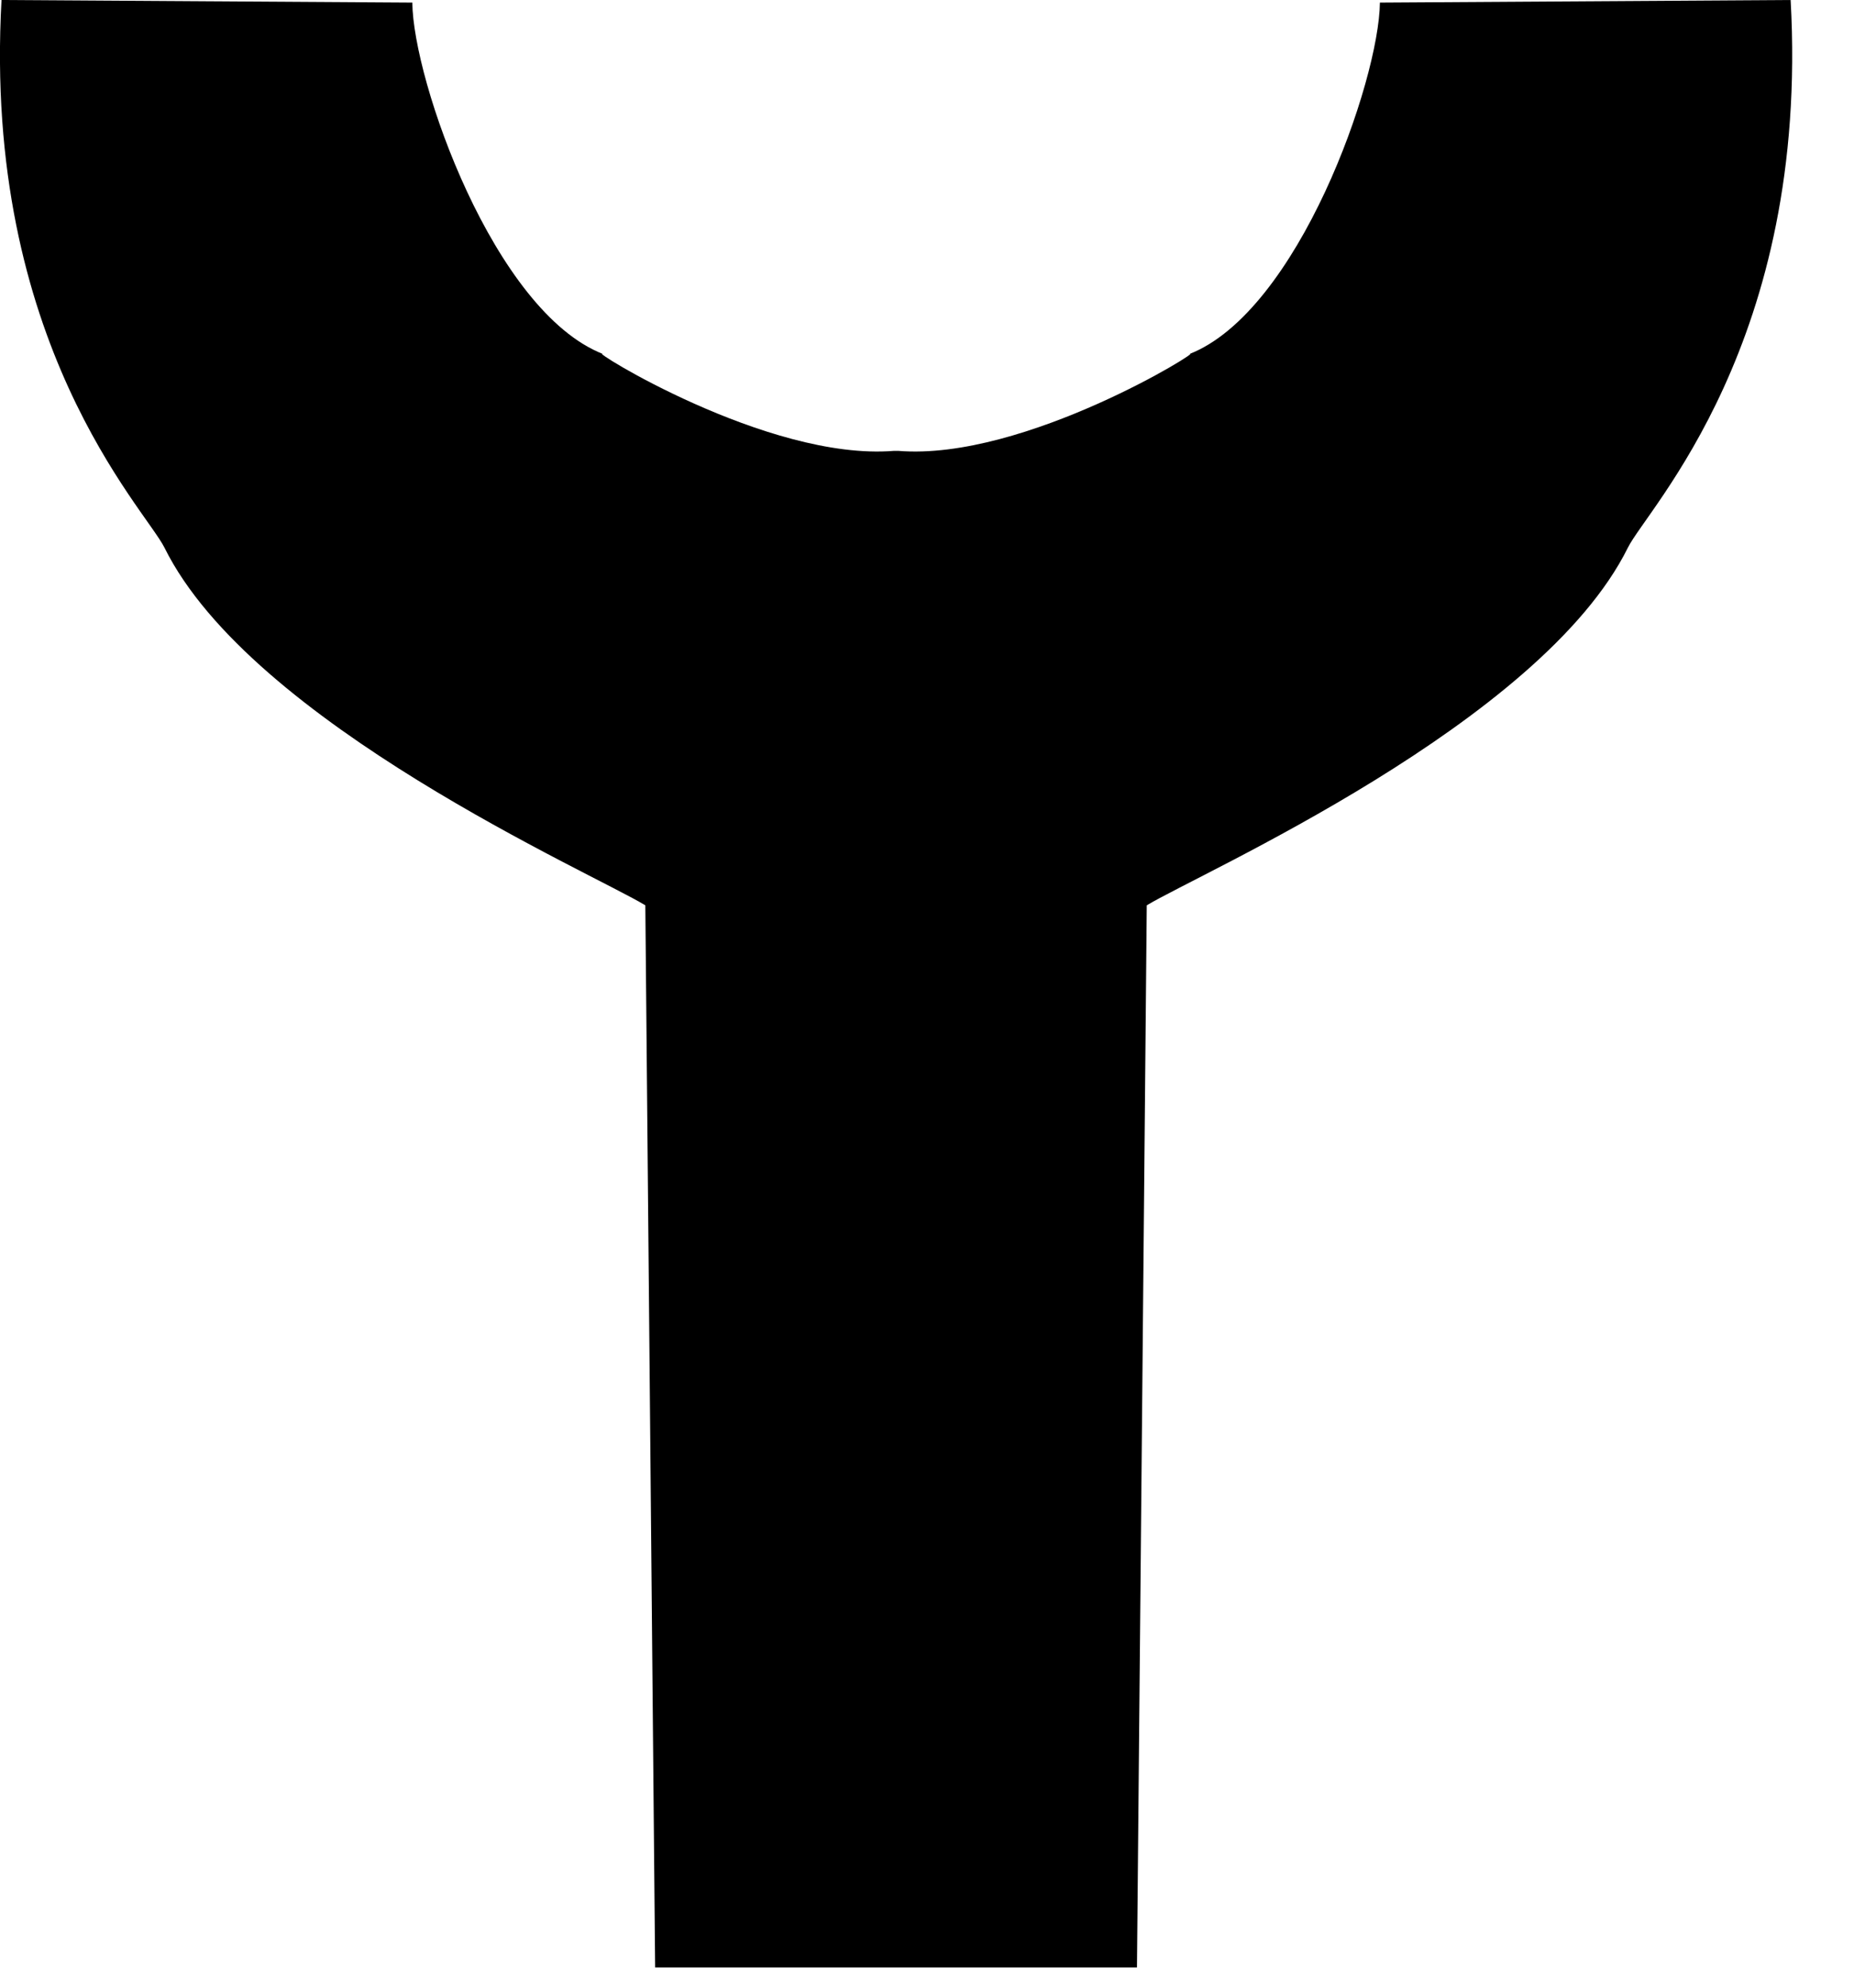 <?xml version="1.0" encoding="utf-8"?>
<!DOCTYPE svg PUBLIC "-//W3C//DTD SVG 1.1//EN" "http://www.w3.org/Graphics/SVG/1.1/DTD/svg11.dtd">
<svg width="28" height="30" xmlns:xlink="http://www.w3.org/1999/xlink" xmlns:xml="http://www.w3.org/XML/1998/namespace" version="1.1" xmlns="http://www.w3.org/2000/svg">
  <g transform="translate(14, 15)" id="ToCenterGroup">
    <g transform="translate(0, 0)" id="TranslateGroup">
      <g transform="scale(1)" id="ScaleGroup">
        <g transform="scale(1)" id="InversionGroup">
          <g transform="rotate(0, 0, 0)" id="RotateGroup">
            <g transform="translate(-14, -15)" id="ToOriginGroup">
              <rect x="0" y="0" width="28" height="30" id="RawSize" style="fill:none;" />
              <path d="M13.5 6.805 C11.586 6.961 8.836 5.235 9.109 5.344 C7.461 4.703 6.238 1.219 6.227 0.039 L0.023 0 C-0.266 5.172 2.187 7.672 2.484 8.266 C3.8 10.922 8.953 13.18 9.746 13.664 L9.894 29.695 L17.171 29.695 L17.319 13.664 C18.116 13.18 23.268 10.922 24.585 8.266 C24.879 7.672 27.332 5.172 27.043 0 L20.84 0.039 C20.828 1.219 19.606 4.703 17.961 5.344 C18.231 5.235 15.481 6.961 13.566 6.805 L13.5 6.805 z" />
            </g>
          </g>
        </g>
      </g>
    </g>
  </g>
</svg>